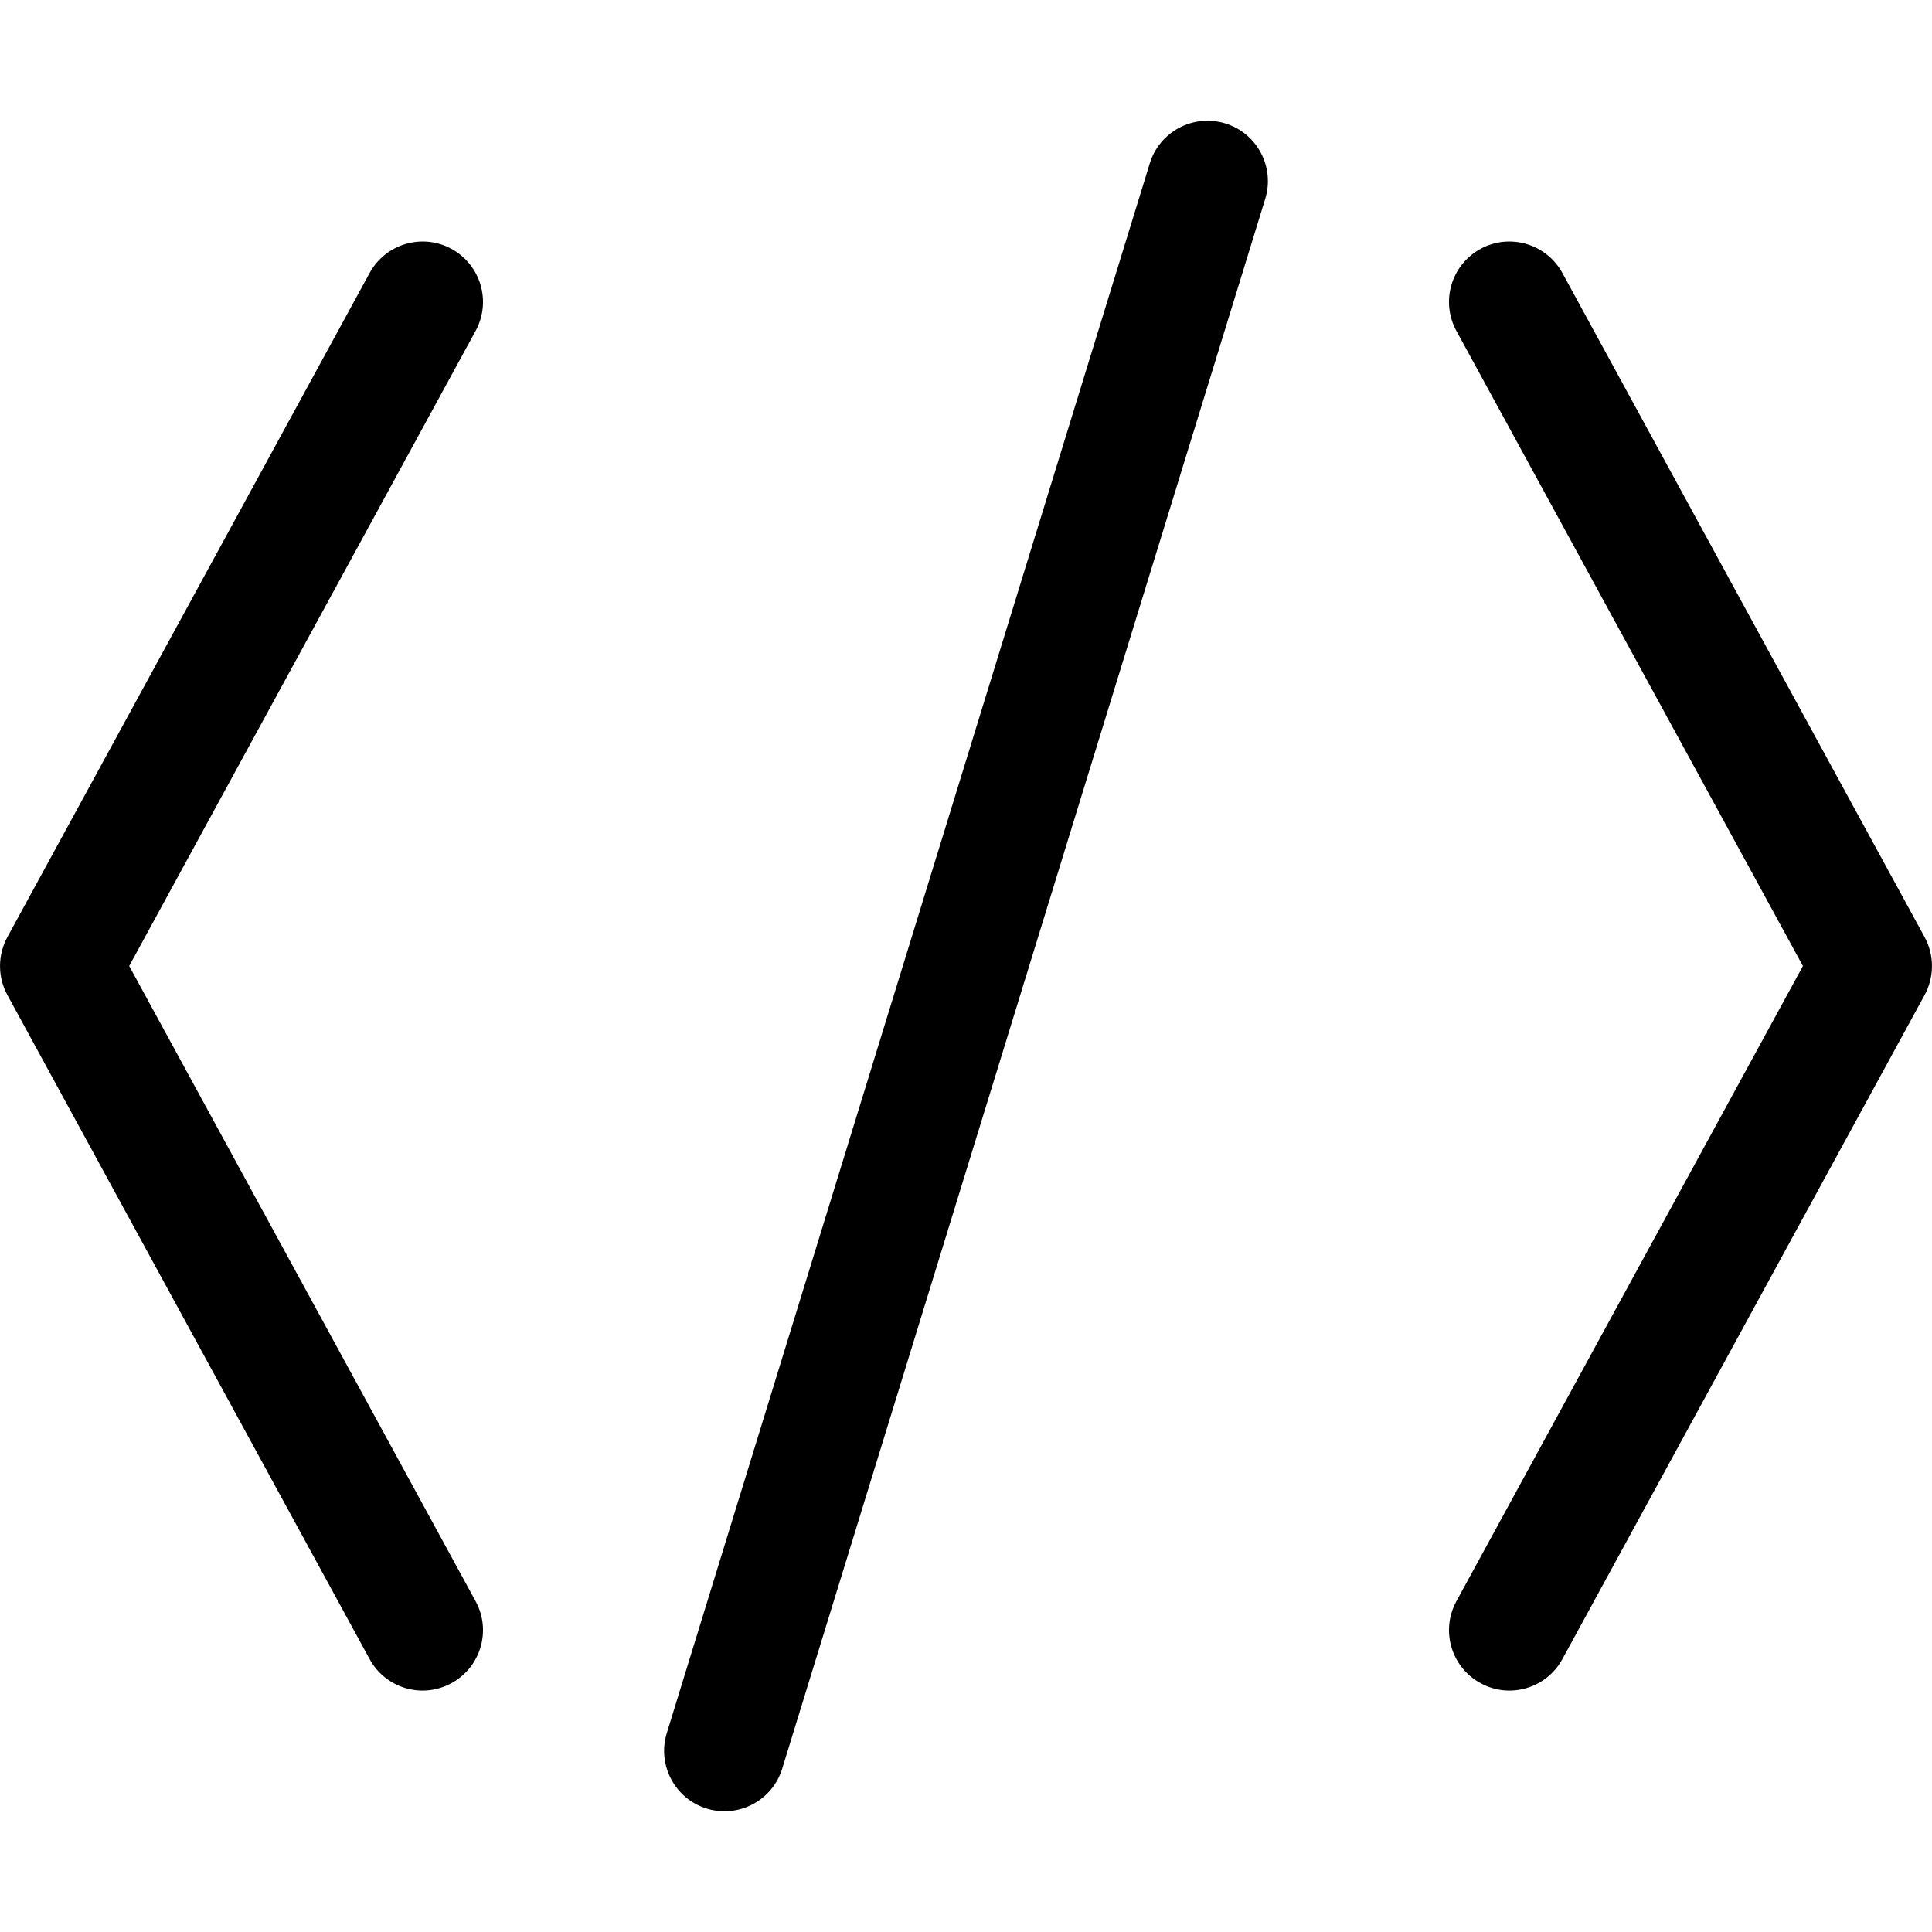 <svg width="16" height="16" viewBox="0 0 16 16" fill="none" xmlns="http://www.w3.org/2000/svg">
<path d="M10.478 1.647C10.559 1.383 10.411 1.103 10.147 1.022C9.883 0.941 9.603 1.089 9.522 1.353L5.522 14.353C5.441 14.617 5.589 14.897 5.853 14.978C6.117 15.059 6.397 14.911 6.478 14.647L10.478 1.647Z" fill="black"/>
<path d="M3.739 2.061C3.982 2.194 4.071 2.497 3.939 2.74L1.07 8L3.939 13.261C4.071 13.503 3.982 13.807 3.739 13.939C3.497 14.072 3.193 13.982 3.061 13.74L0.061 8.24C-0.02 8.091 -0.02 7.91 0.061 7.761L3.061 2.261C3.193 2.019 3.497 1.929 3.739 2.061Z" fill="black"/>
<path d="M12.261 2.061C12.503 1.929 12.807 2.019 12.939 2.261L15.939 7.761C16.02 7.91 16.02 8.091 15.939 8.24L12.939 13.74C12.807 13.982 12.503 14.072 12.261 13.939C12.018 13.807 11.929 13.503 12.061 13.261L14.931 8L12.061 2.74C11.929 2.497 12.018 2.194 12.261 2.061Z" fill="black"/>
</svg>
